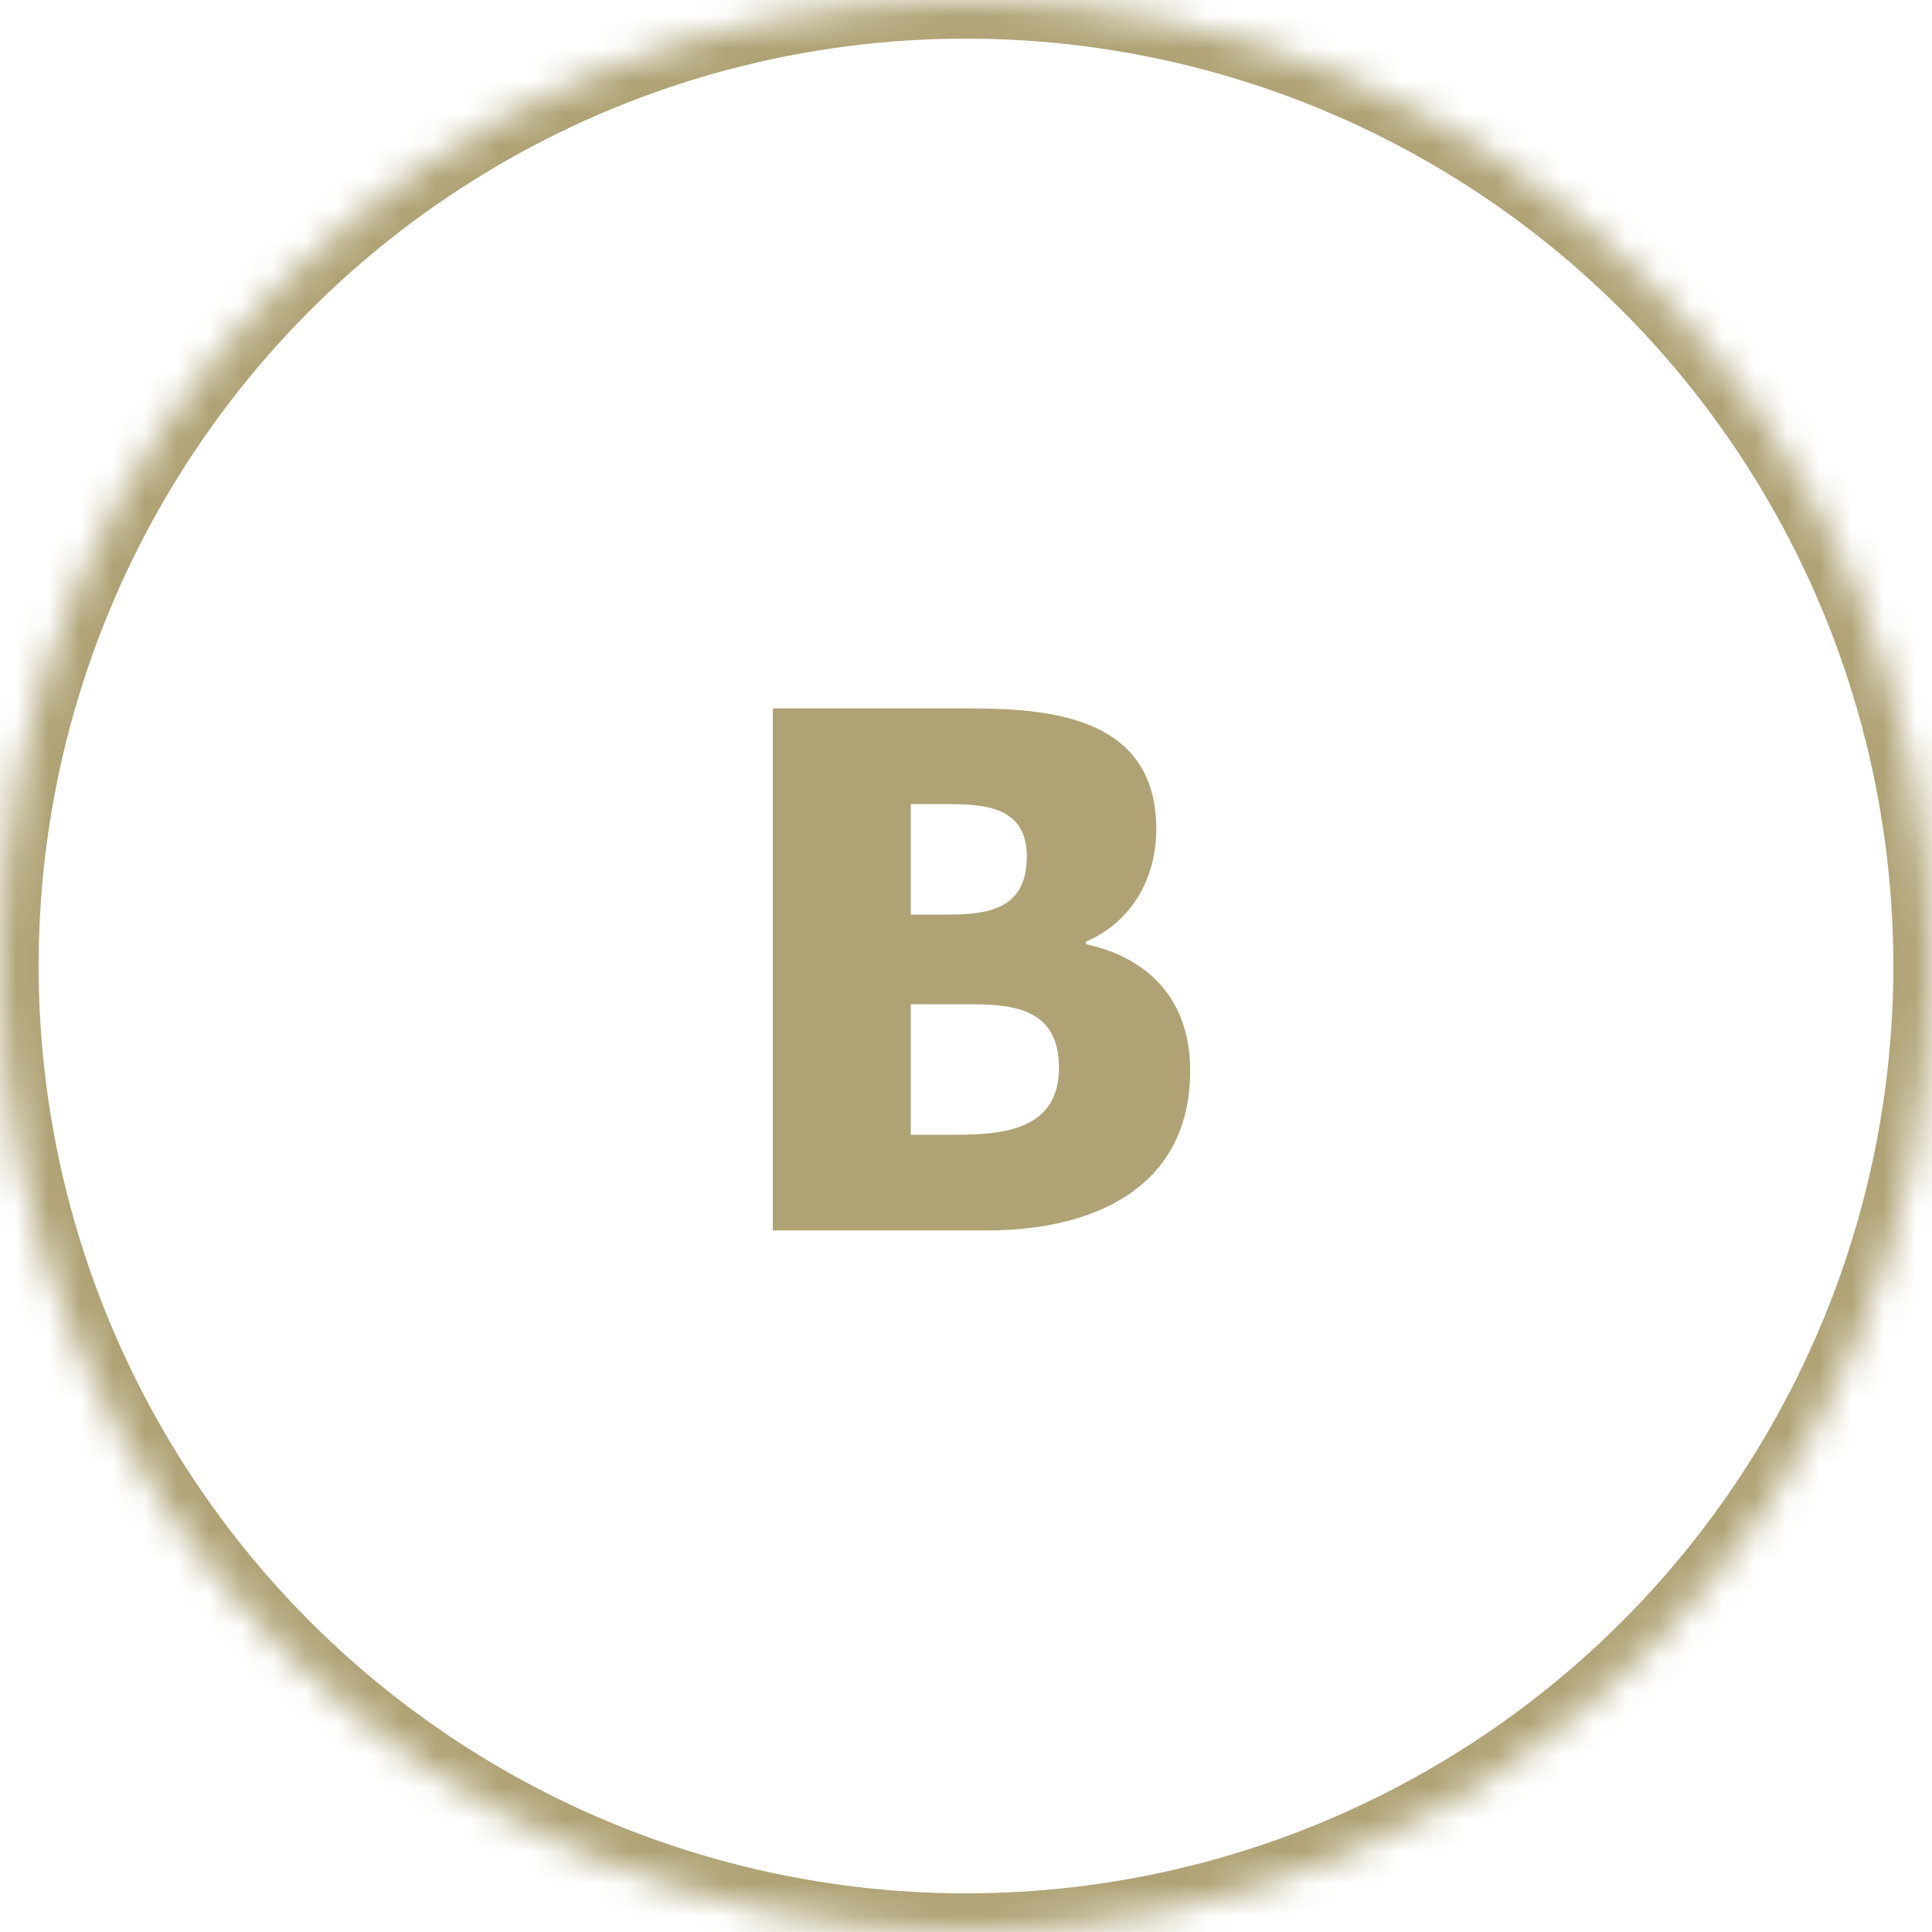 <?xml version="1.0" encoding="UTF-8"?>
<svg width="60px" height="60px" viewBox="0 0 60 60" version="1.1" xmlns="http://www.w3.org/2000/svg" xmlns:xlink="http://www.w3.org/1999/xlink">
    <!-- Generator: Sketch 40.1 (33804) - http://www.bohemiancoding.com/sketch -->
    <title>Group 31</title>
    <desc>Created with Sketch.</desc>
    <defs>
        <ellipse id="path-1" cx="30" cy="30" rx="30" ry="30"></ellipse>
        <mask id="mask-2" maskContentUnits="userSpaceOnUse" maskUnits="objectBoundingBox" x="0" y="0" width="60" height="60" fill="white">
            <use xlink:href="#path-1"></use>
        </mask>
    </defs>
    <g id="Page-1" stroke="none" stroke-width="1" fill="none" fill-rule="evenodd">
        <g id="Artboard-Copy-16" transform="translate(-915, -3949)">
            <g id="Group-40" transform="translate(915, 3949)">
                <g id="Group-31">
                    <path d="M33.728,29.323 L33.728,29.242 C35.122,28.648 35.91,27.296 35.91,25.757 C35.91,22.298 32.702,22 30.099,22 L24,22 L24,38.213 L30.652,38.213 C33.808,38.213 36.962,36.997 36.962,33.241 C36.962,31.107 35.727,29.755 33.728,29.323 L33.728,29.323 Z M28.285,24.973 L29.469,24.973 C30.625,24.973 31.888,25.081 31.888,26.594 C31.888,28.269 30.652,28.404 29.364,28.404 L28.285,28.404 L28.285,24.973 L28.285,24.973 Z M29.653,35.241 L28.285,35.241 L28.285,31.188 L30.127,31.188 C31.52,31.188 32.887,31.349 32.887,33.159 C32.887,35.105 31.125,35.241 29.653,35.241 L29.653,35.241 Z" id="Imported-Layers-Copy-11" fill="#AFA376"></path>
                    <use id="Oval-16-Copy-4" stroke="#AFA376" mask="url(#mask-2)" stroke-width="2.4" xlink:href="#path-1"></use>
                </g>
            </g>
        </g>
    </g>
</svg>